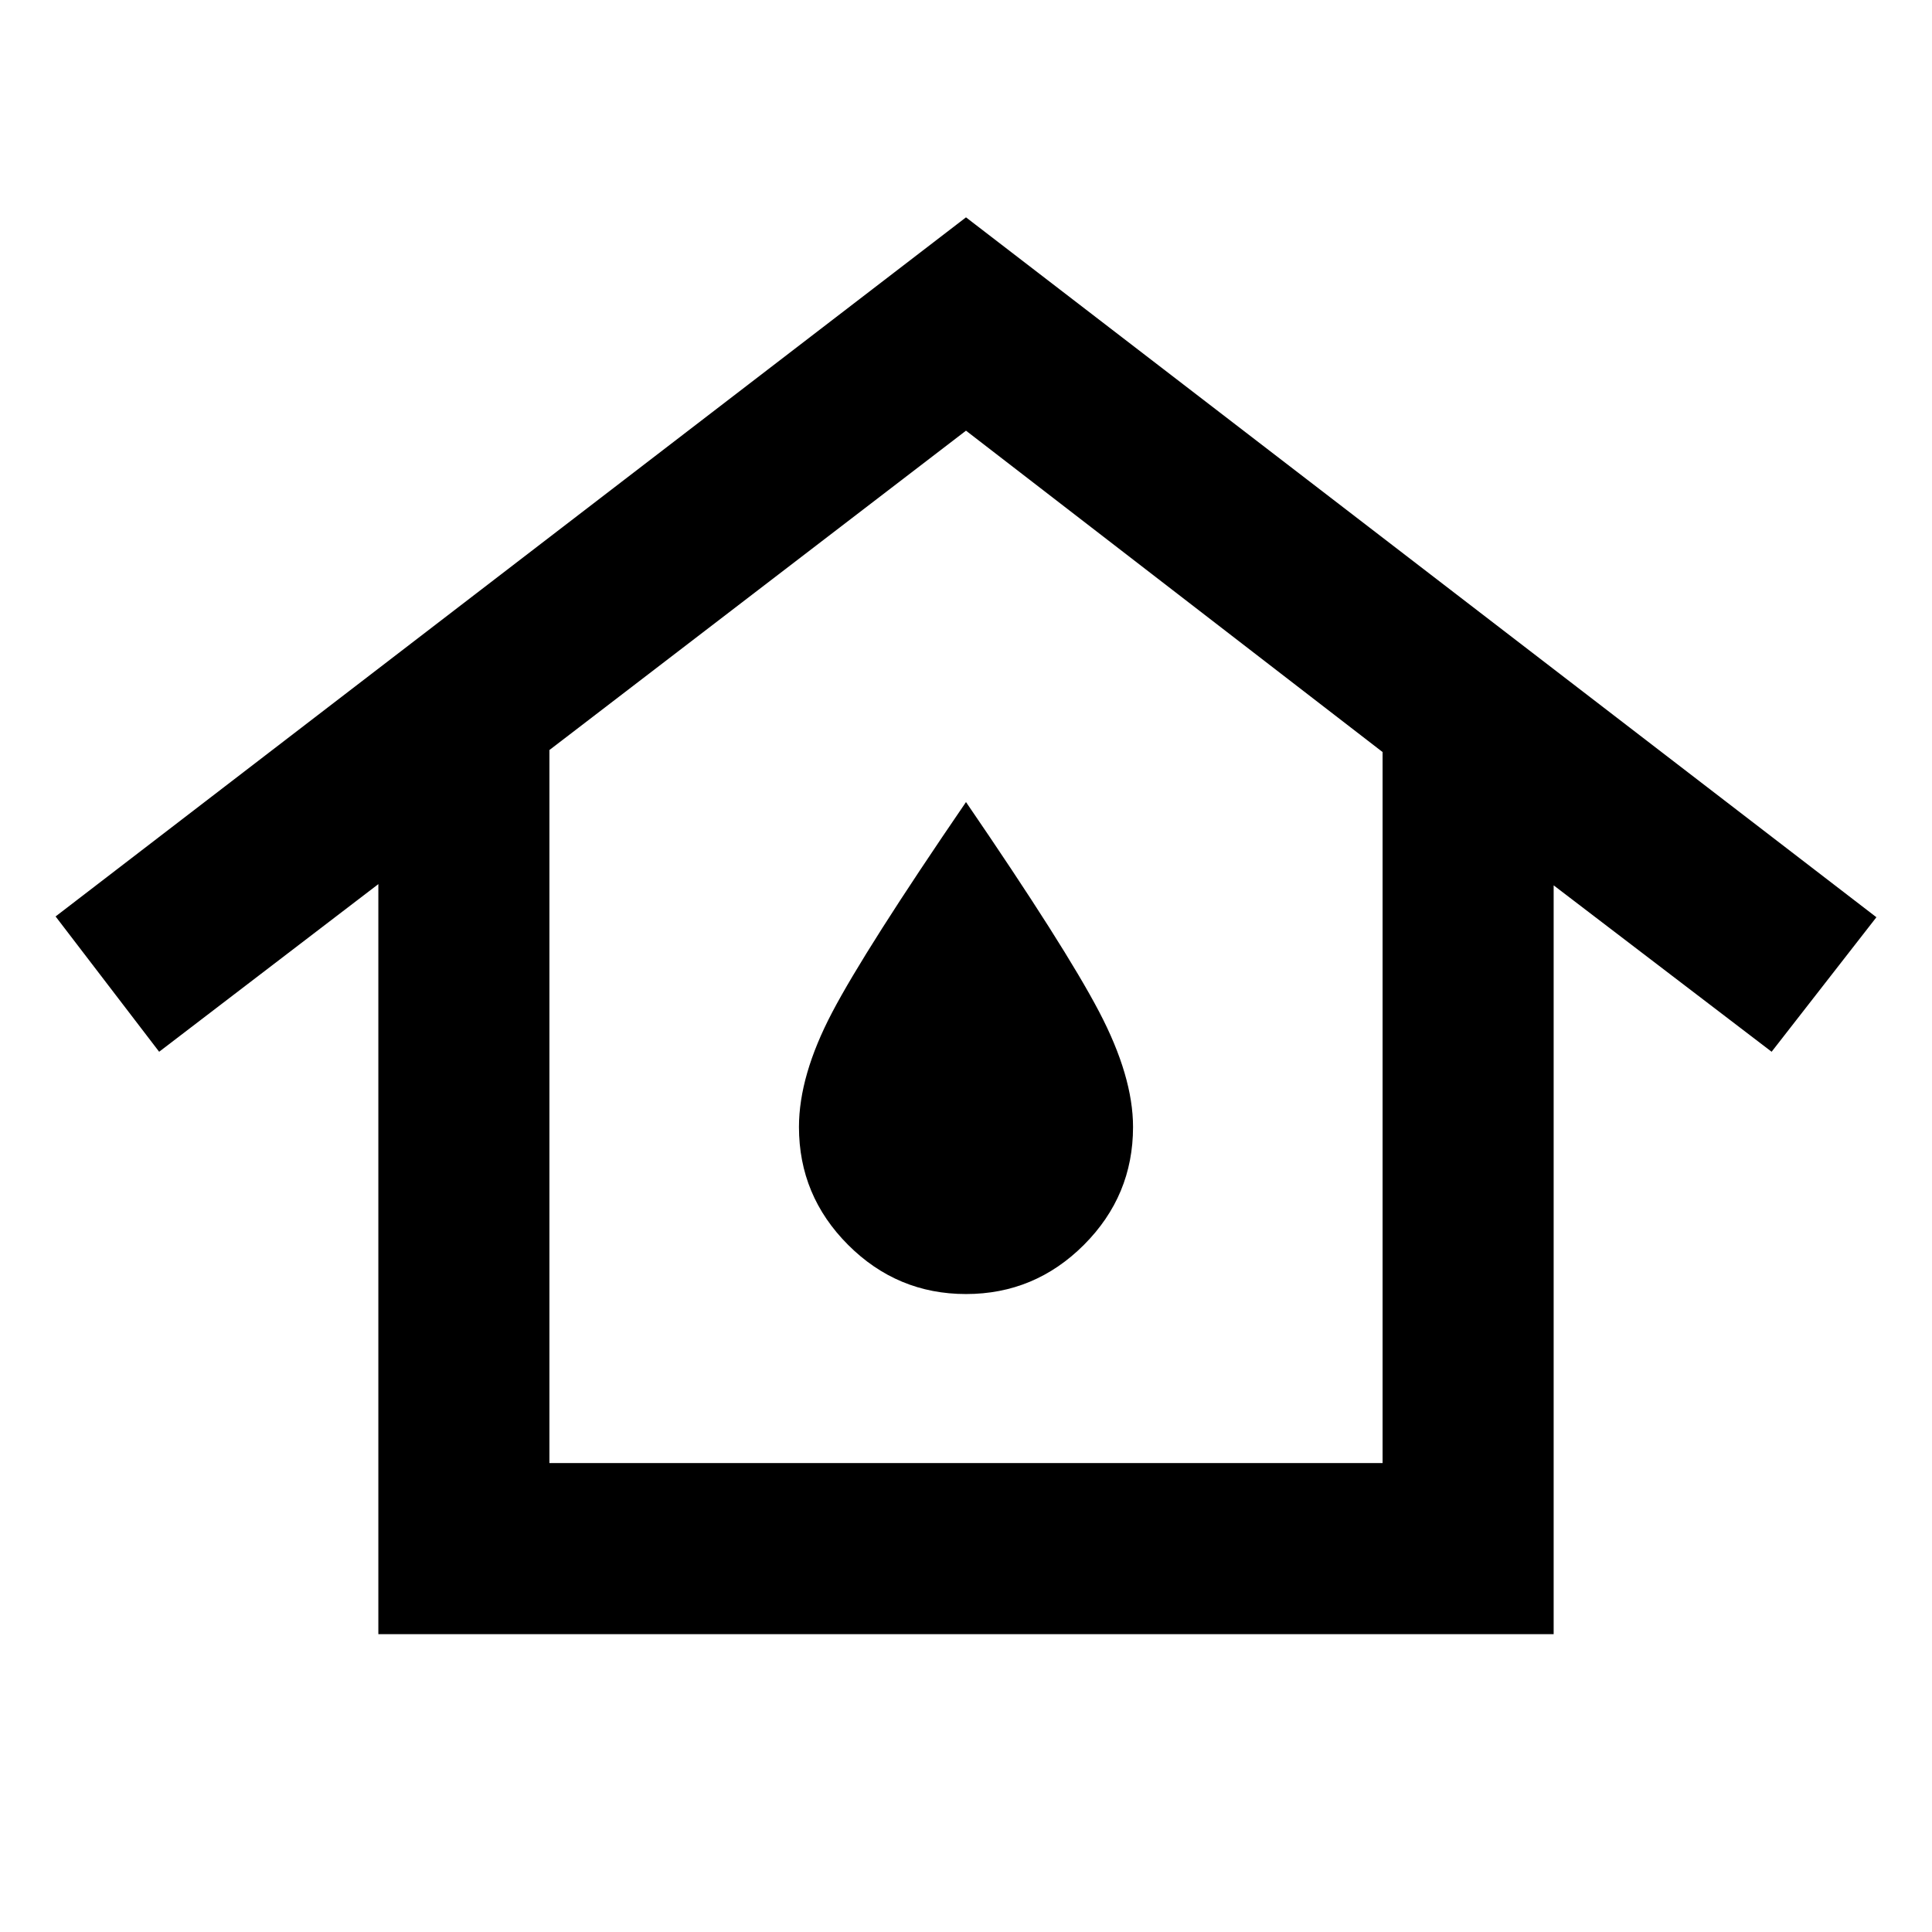 <svg xmlns="http://www.w3.org/2000/svg" height="24" viewBox="0 -960 960 960" width="24"><path d="M273-233h414v-353.31L480-746 273-587.31V-233Zm-85 85v-372.69l-108.92 83.3-51.46-67.23L480-852l452.38 347.77-52.07 66.84L772-520.08V-148H188Zm292-169q34.15 0 58.58-24.42Q563-365.85 563-400q0-25.15-16.89-57.35-16.88-32.19-66.11-104.11-50 73.08-66.5 104.5T397-400q0 34.15 24.42 58.58Q445.85-317 480-317Zm0-83Z"/></svg>